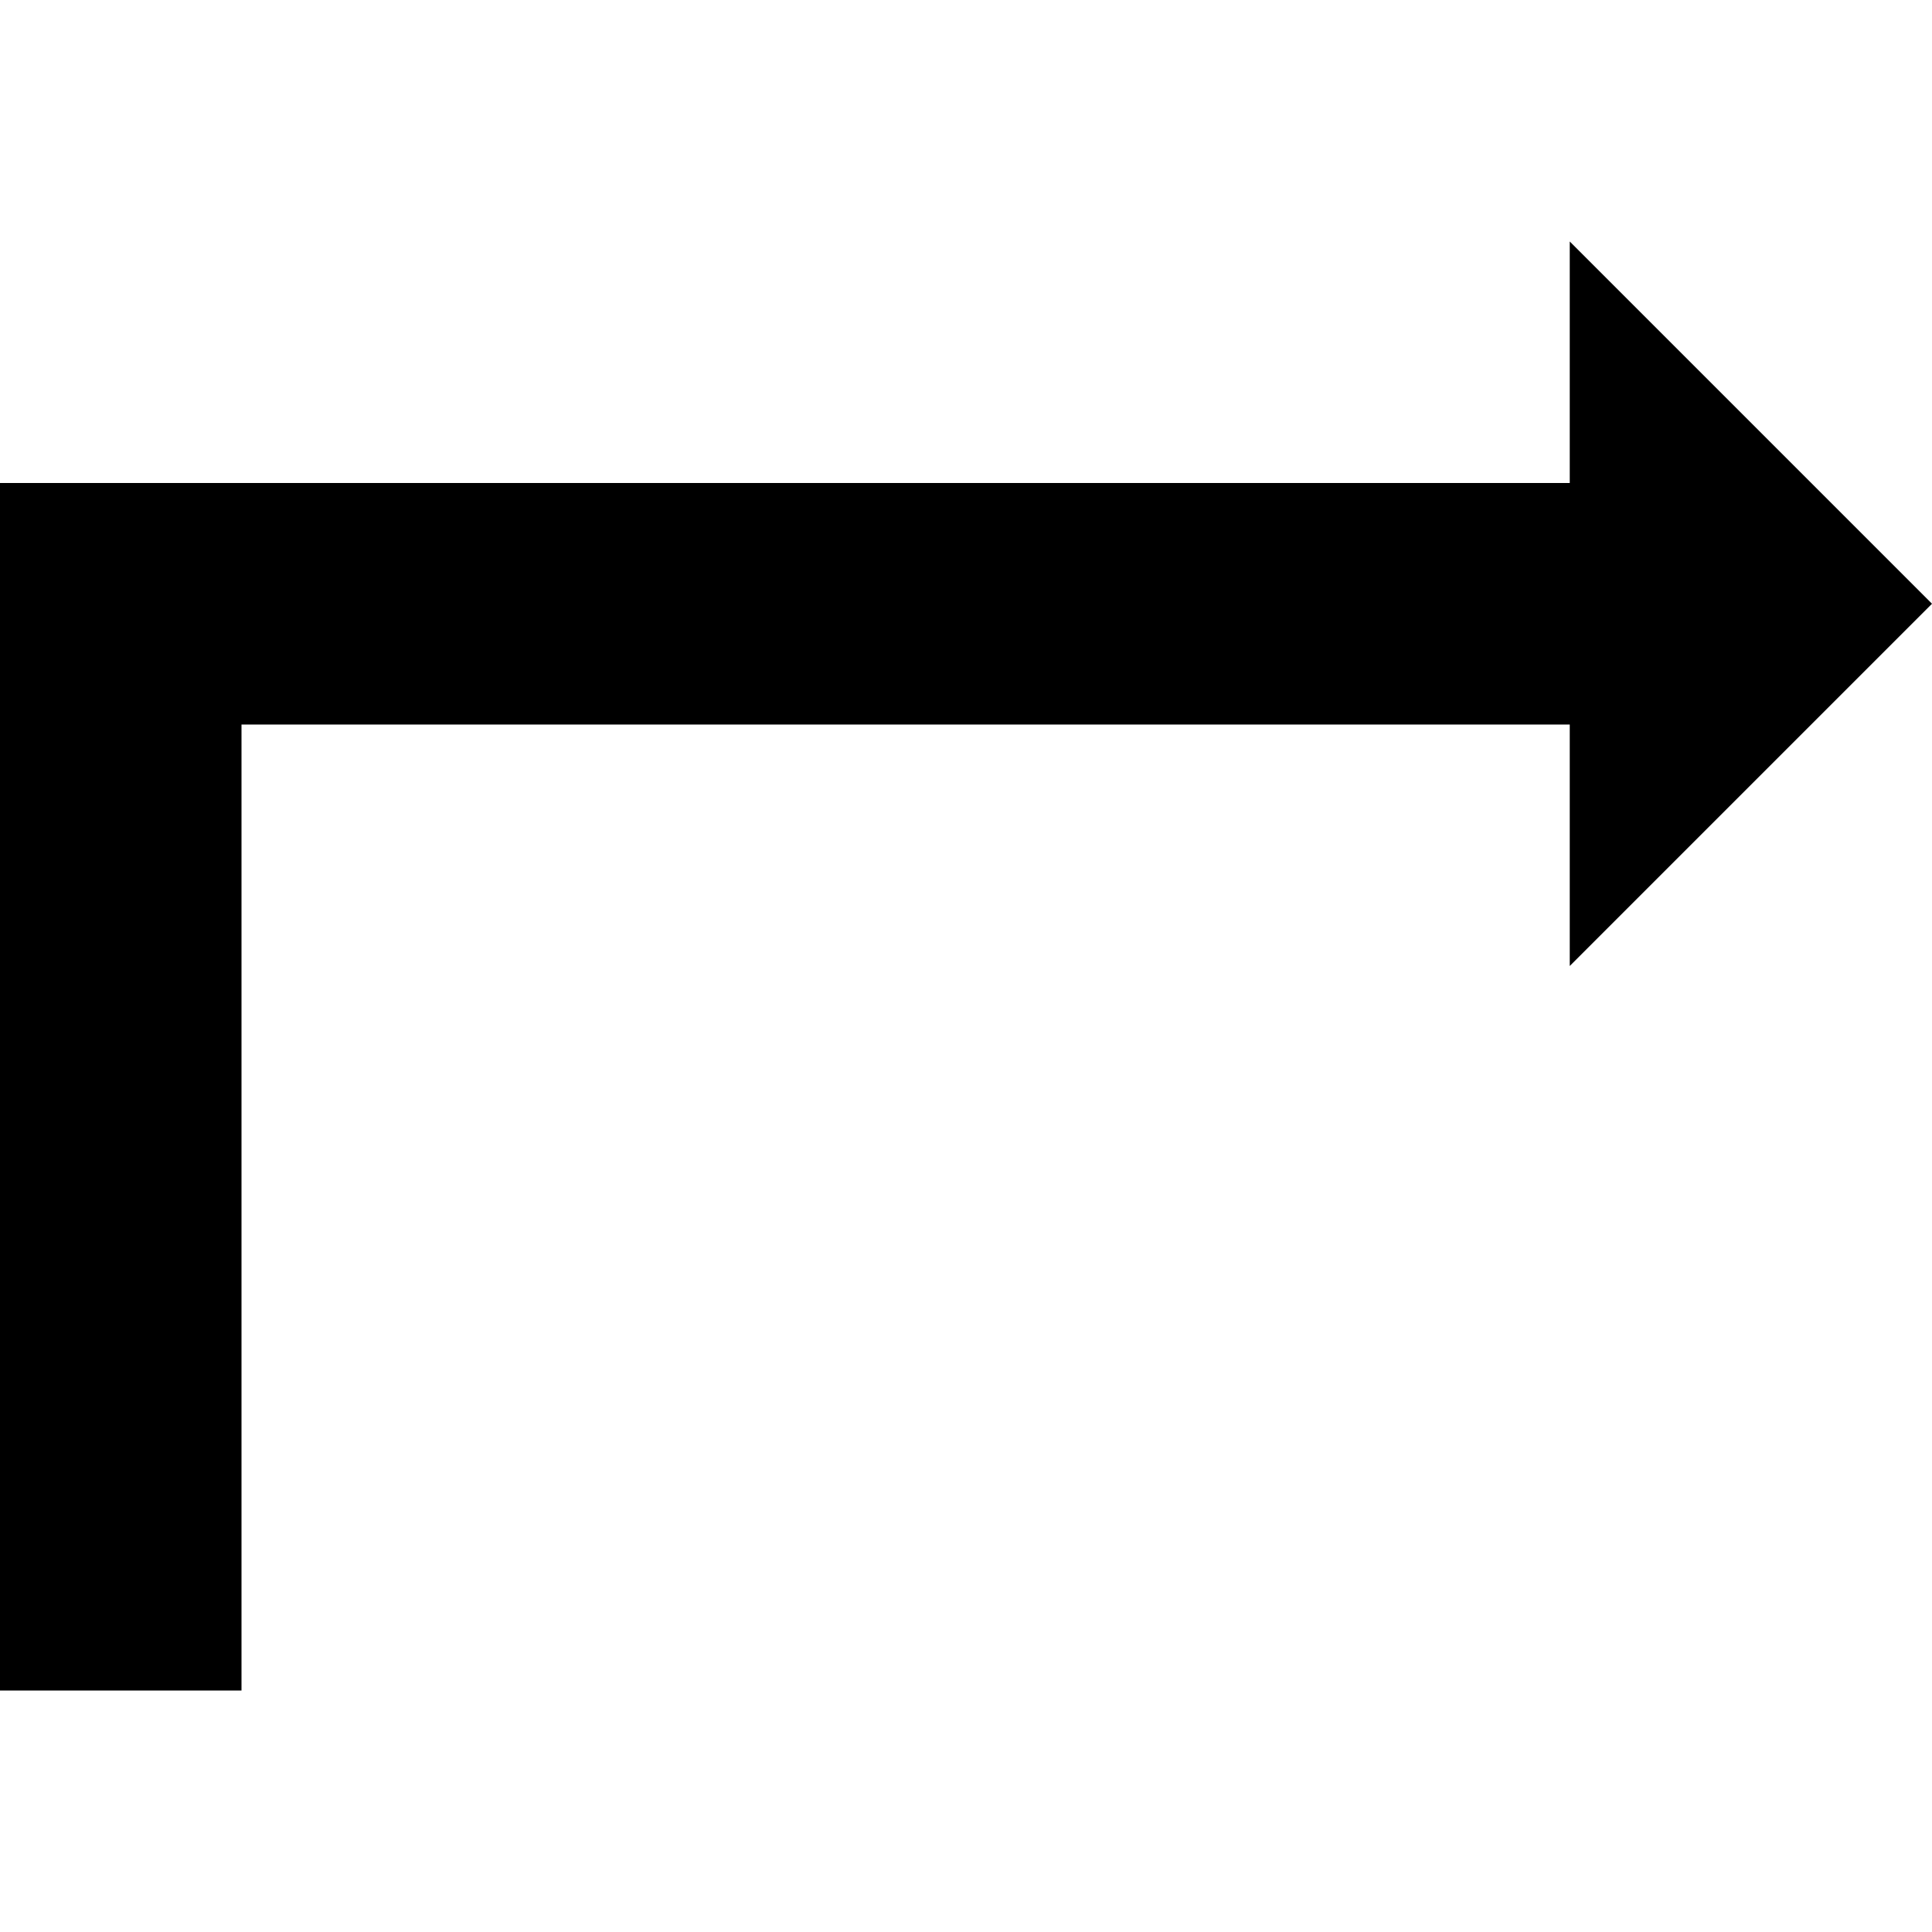 <svg xmlns="http://www.w3.org/2000/svg" version="1.1" data-icon="arrow-right-angle-bottom-right-fill" width="16" height="16" data-container-transform="translate(0 2)" viewBox="0 0 16 16">
  <path d="M13 0v2h-13v10h2v-8h11v2l3-3-3-3z" transform="translate(0 2)" />
</svg>